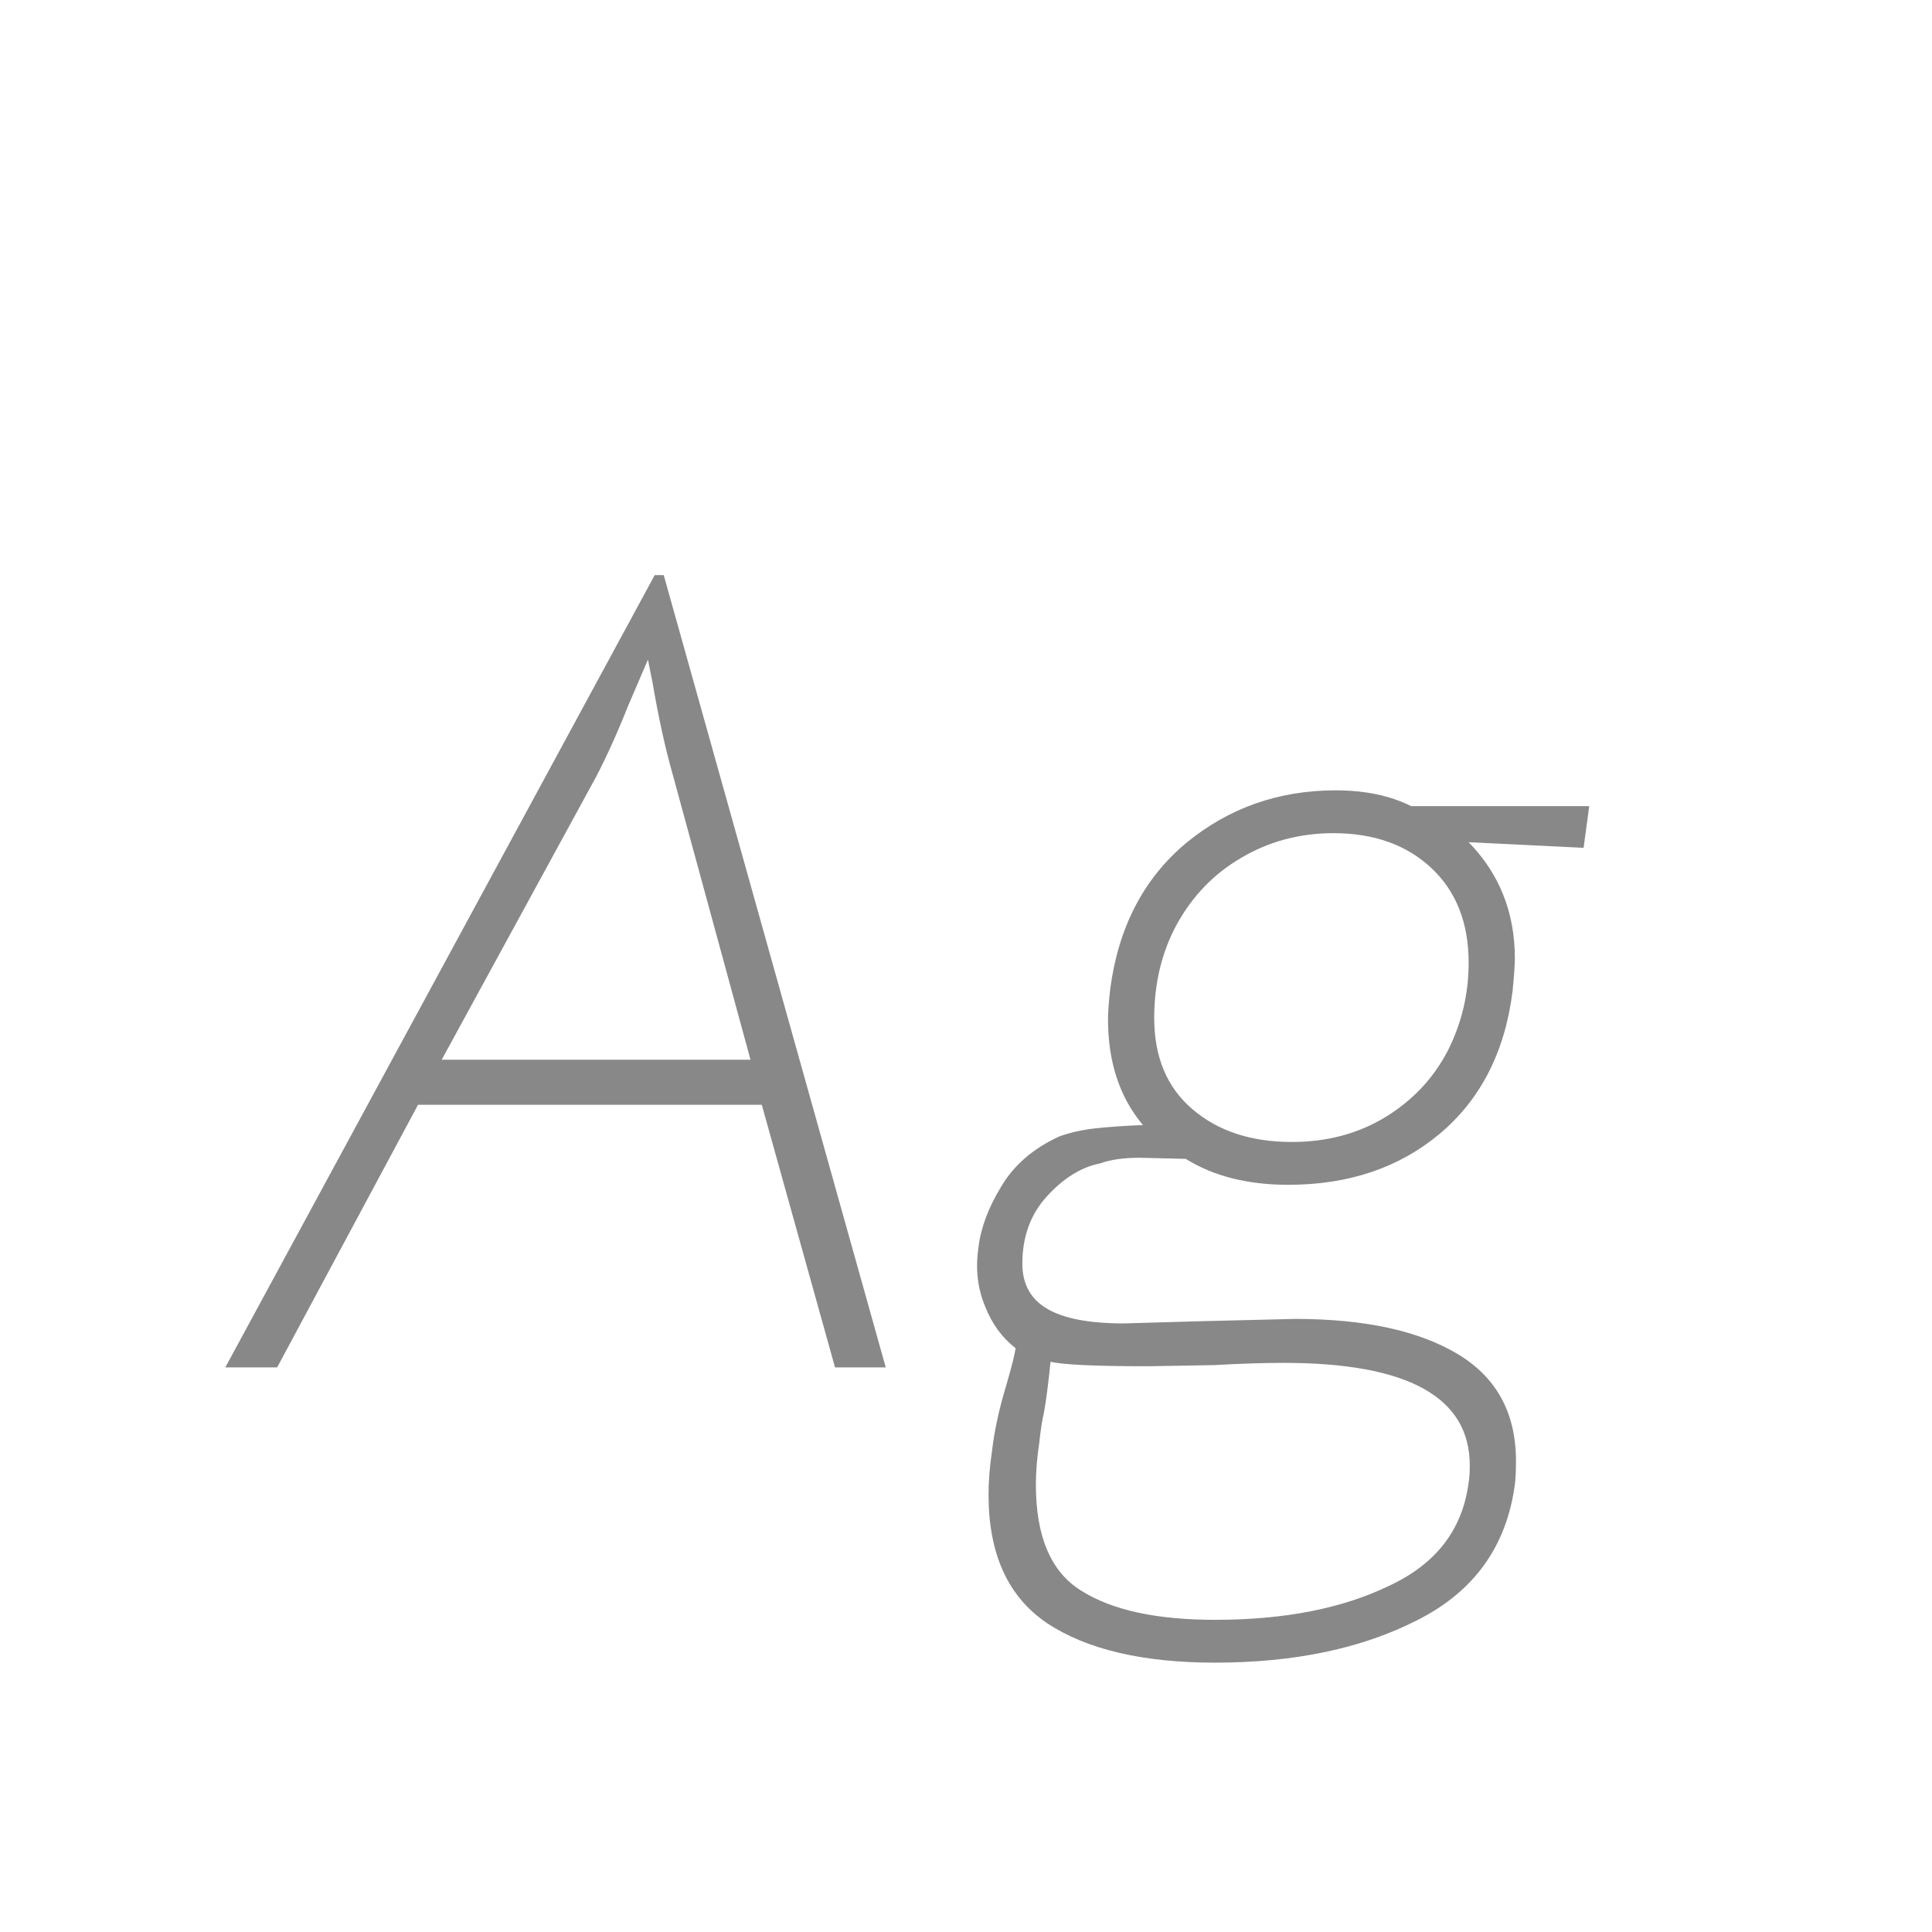 <svg width="24" height="24" viewBox="0 0 24 24" fill="none" xmlns="http://www.w3.org/2000/svg">
<path d="M8.133 7.144H8.245L11.003 16.986H10.373L9.463 13.724H5.193L3.443 16.986H2.799L8.133 7.144ZM8.357 9.622C8.264 9.295 8.18 8.913 8.105 8.474L8.049 8.194C8.021 8.259 7.937 8.455 7.797 8.782C7.667 9.109 7.536 9.398 7.405 9.65L5.487 13.164H9.323L8.357 9.622ZM15.094 20.654C14.198 20.654 13.502 20.491 13.008 20.164C12.522 19.837 12.28 19.305 12.28 18.568C12.28 18.4 12.294 18.223 12.322 18.036C12.35 17.784 12.41 17.504 12.504 17.196C12.569 16.972 12.606 16.823 12.616 16.748C12.448 16.617 12.322 16.445 12.238 16.23C12.144 16.006 12.116 15.763 12.154 15.502C12.182 15.259 12.275 15.007 12.434 14.746C12.592 14.475 12.835 14.265 13.162 14.116C13.292 14.069 13.437 14.037 13.596 14.018C13.764 13.999 13.964 13.985 14.198 13.976C13.908 13.631 13.764 13.192 13.764 12.66C13.764 12.576 13.773 12.45 13.792 12.282C13.894 11.517 14.207 10.915 14.73 10.476C15.262 10.037 15.882 9.818 16.592 9.818C16.956 9.818 17.268 9.883 17.53 10.014H19.742L19.672 10.532L18.244 10.462C18.626 10.854 18.818 11.335 18.818 11.904C18.818 11.988 18.808 12.123 18.79 12.31C18.696 13.066 18.393 13.659 17.88 14.088C17.376 14.508 16.75 14.718 16.004 14.718C15.5 14.718 15.075 14.611 14.73 14.396L14.156 14.382C13.96 14.382 13.796 14.405 13.666 14.452C13.432 14.499 13.213 14.634 13.008 14.858C12.802 15.082 12.7 15.362 12.7 15.698C12.7 15.95 12.802 16.137 13.008 16.258C13.213 16.379 13.53 16.44 13.96 16.44L14.94 16.412L16.088 16.384C16.946 16.384 17.618 16.529 18.104 16.818C18.589 17.107 18.832 17.551 18.832 18.148C18.832 18.279 18.827 18.377 18.818 18.442C18.715 19.207 18.314 19.767 17.614 20.122C16.923 20.477 16.083 20.654 15.094 20.654ZM16.046 14.186C16.484 14.186 16.872 14.083 17.208 13.878C17.544 13.673 17.8 13.402 17.978 13.066C18.155 12.721 18.244 12.352 18.244 11.96C18.244 11.465 18.09 11.073 17.782 10.784C17.474 10.495 17.068 10.35 16.564 10.35C16.144 10.35 15.761 10.453 15.416 10.658C15.08 10.854 14.814 11.129 14.618 11.484C14.431 11.829 14.338 12.217 14.338 12.646C14.338 13.131 14.496 13.509 14.814 13.78C15.131 14.051 15.542 14.186 16.046 14.186ZM15.094 20.122C15.952 20.122 16.671 19.982 17.25 19.702C17.838 19.431 18.169 19.002 18.244 18.414C18.253 18.367 18.258 18.297 18.258 18.204C18.258 17.355 17.488 16.93 15.948 16.93C15.705 16.93 15.416 16.939 15.08 16.958L14.268 16.972C13.605 16.972 13.199 16.953 13.05 16.916C13.022 17.196 12.994 17.411 12.966 17.56C12.947 17.635 12.928 17.756 12.91 17.924C12.882 18.111 12.868 18.283 12.868 18.442C12.868 19.086 13.054 19.525 13.428 19.758C13.81 20.001 14.366 20.122 15.094 20.122Z" fill="#888888"/>
</svg>
